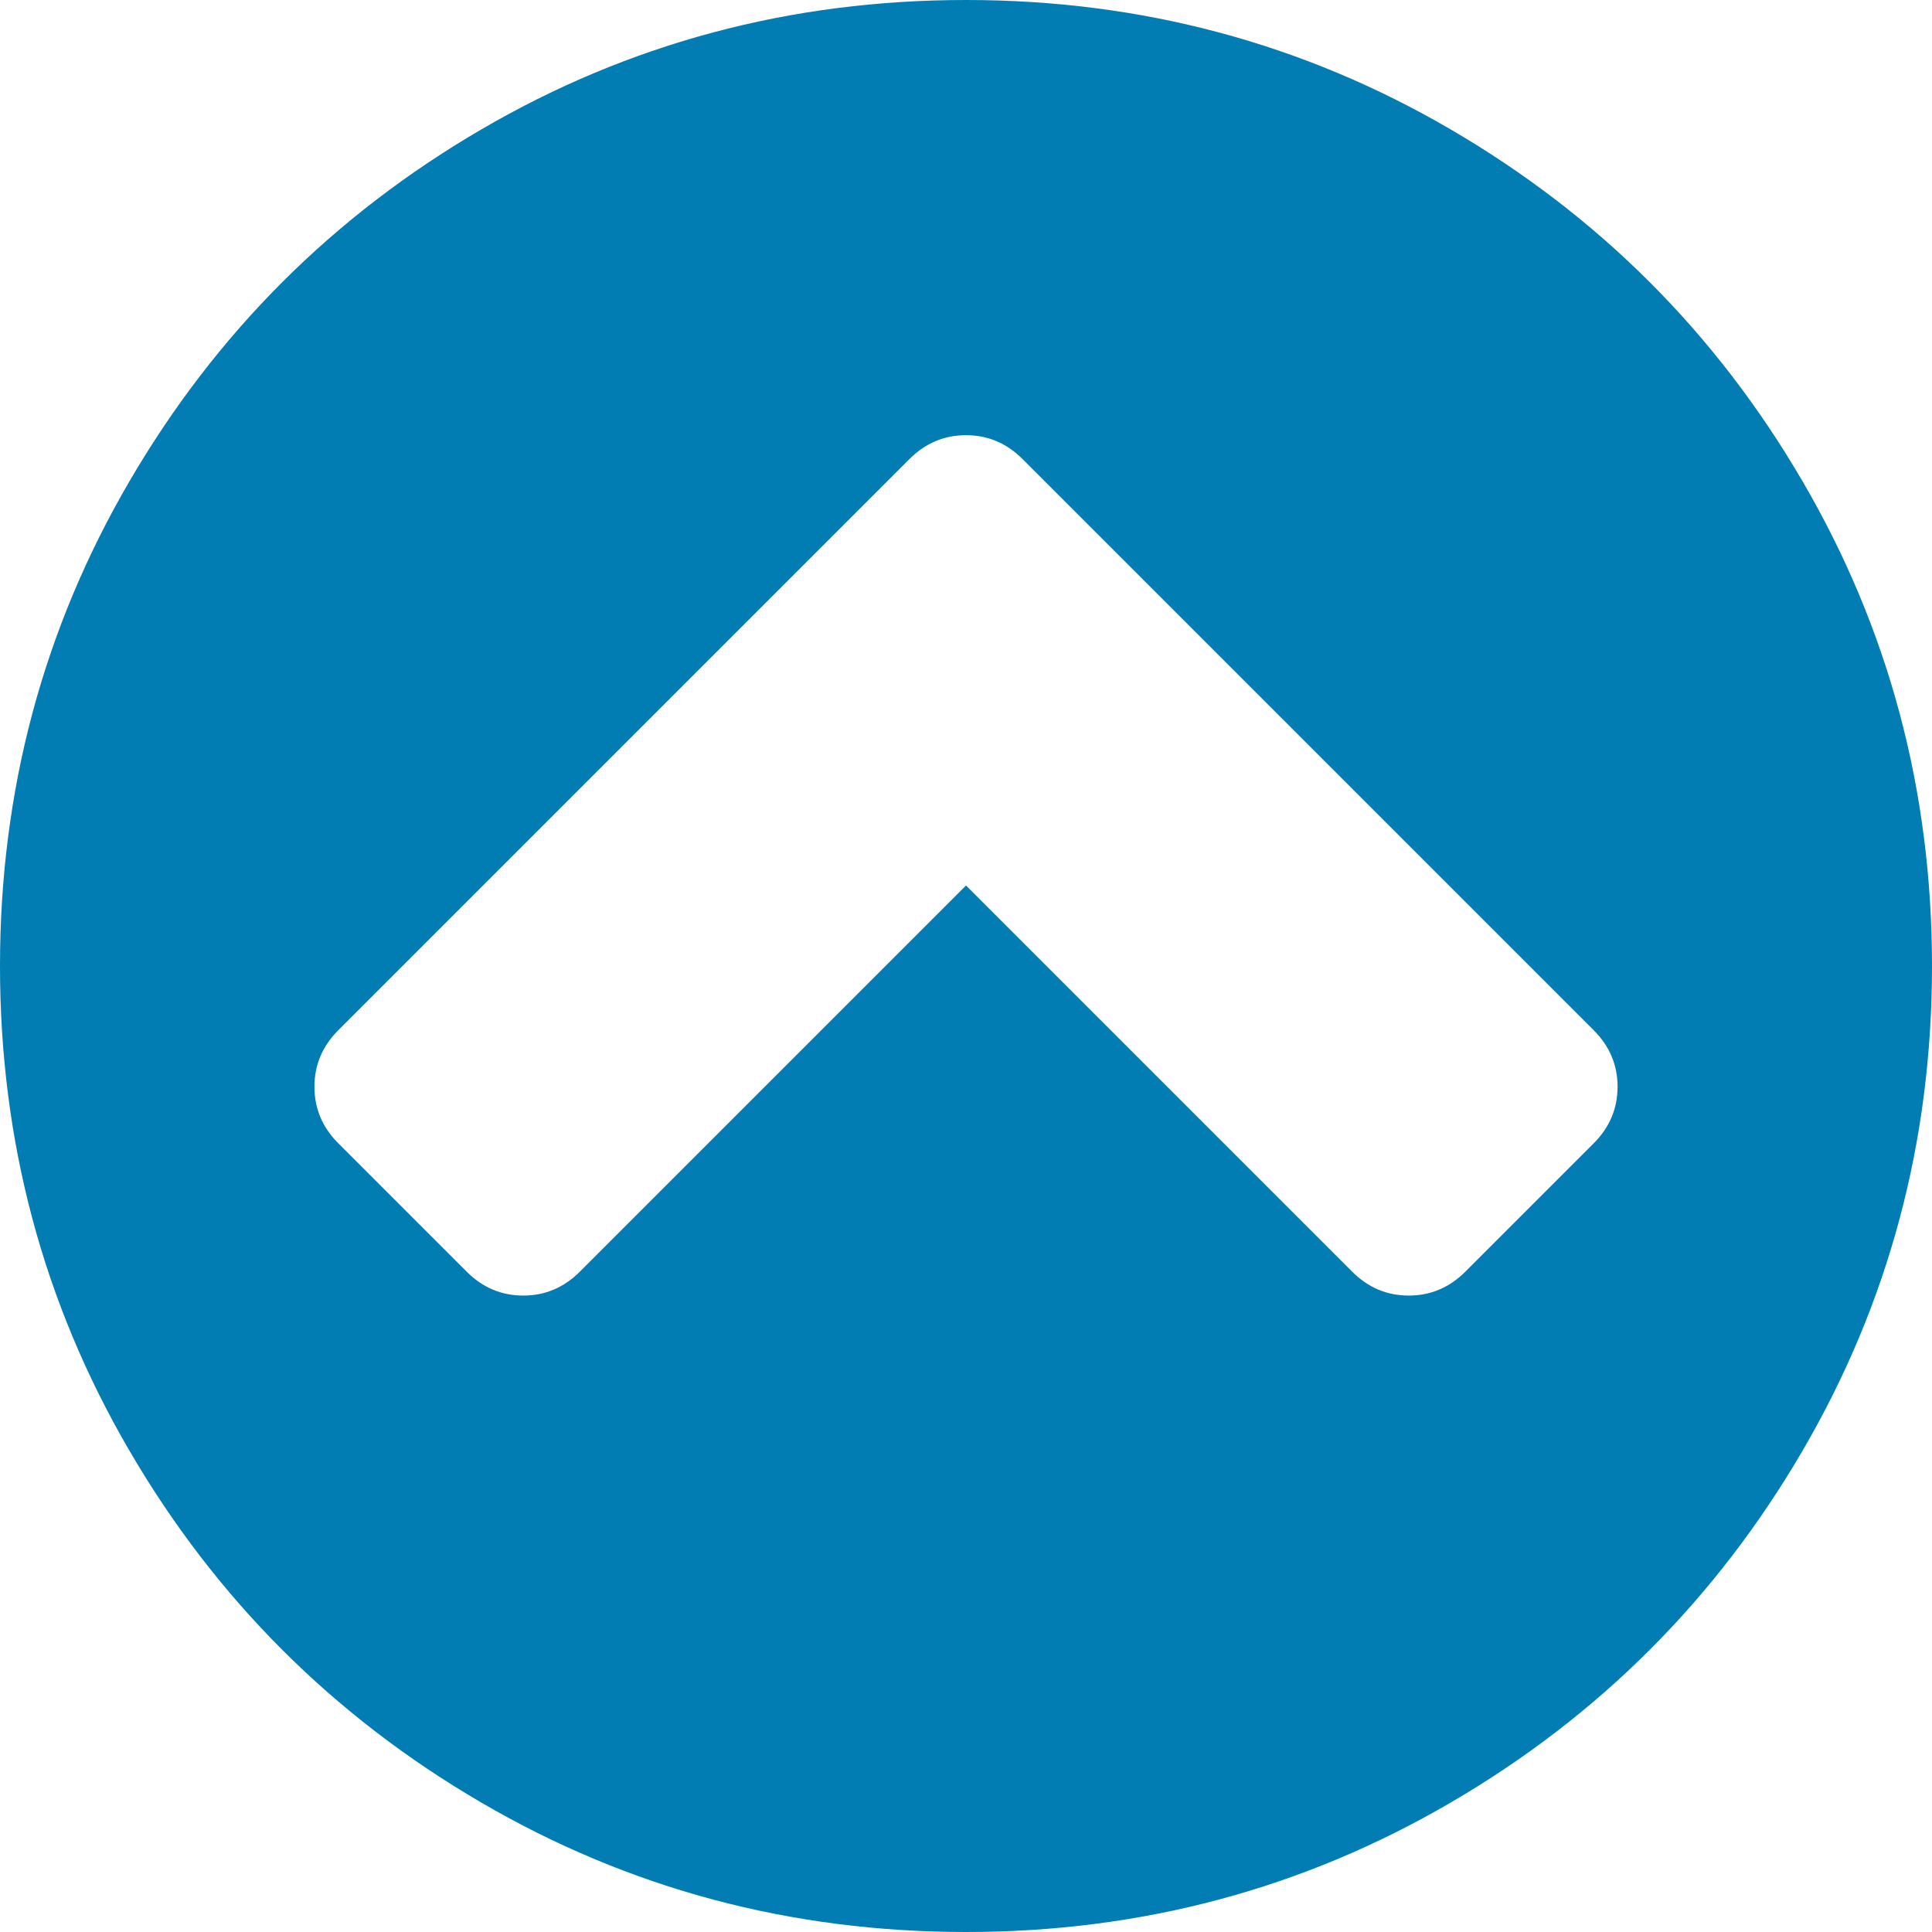 ﻿<?xml version="1.0" encoding="utf-8"?>
<svg version="1.1" xmlns:xlink="http://www.w3.org/1999/xlink" width="24px" height="24px" xmlns="http://www.w3.org/2000/svg">
  <g>
    <path d="M 17.5 16.094  C 17.771 16.094  18.005 15.995  18.203 15.797  L 19.797 14.203  C 19.995 14.005  20.094 13.771  20.094 13.5  C 20.094 13.229  19.995 12.995  19.797 12.797  L 12.703 5.703  C 12.505 5.505  12.271 5.406  12 5.406  C 11.729 5.406  11.495 5.505  11.297 5.703  L 4.203 12.797  C 4.005 12.995  3.906 13.229  3.906 13.5  C 3.906 13.771  4.005 14.005  4.203 14.203  L 5.797 15.797  C 5.995 15.995  6.229 16.094  6.5 16.094  C 6.771 16.094  7.005 15.995  7.203 15.797  L 12 11  L 16.797 15.797  C 16.995 15.995  17.229 16.094  17.5 16.094  Z M 22.391 5.977  C 23.464 7.815  24 9.823  24 12  C 24 14.177  23.464 16.185  22.391 18.023  C 21.318 19.862  19.862 21.318  18.023 22.391  C 16.185 23.464  14.177 24  12 24  C 9.823 24  7.815 23.464  5.977 22.391  C 4.138 21.318  2.682 19.862  1.609 18.023  C 0.536 16.185  0 14.177  0 12  C 0 9.823  0.536 7.815  1.609 5.977  C 2.682 4.138  4.138 2.682  5.977 1.609  C 7.815 0.536  9.823 0  12 0  C 14.177 0  16.185 0.536  18.023 1.609  C 19.862 2.682  21.318 4.138  22.391 5.977  Z " fill-rule="nonzero" fill="#027db4" stroke="none" />
  </g>
</svg>
